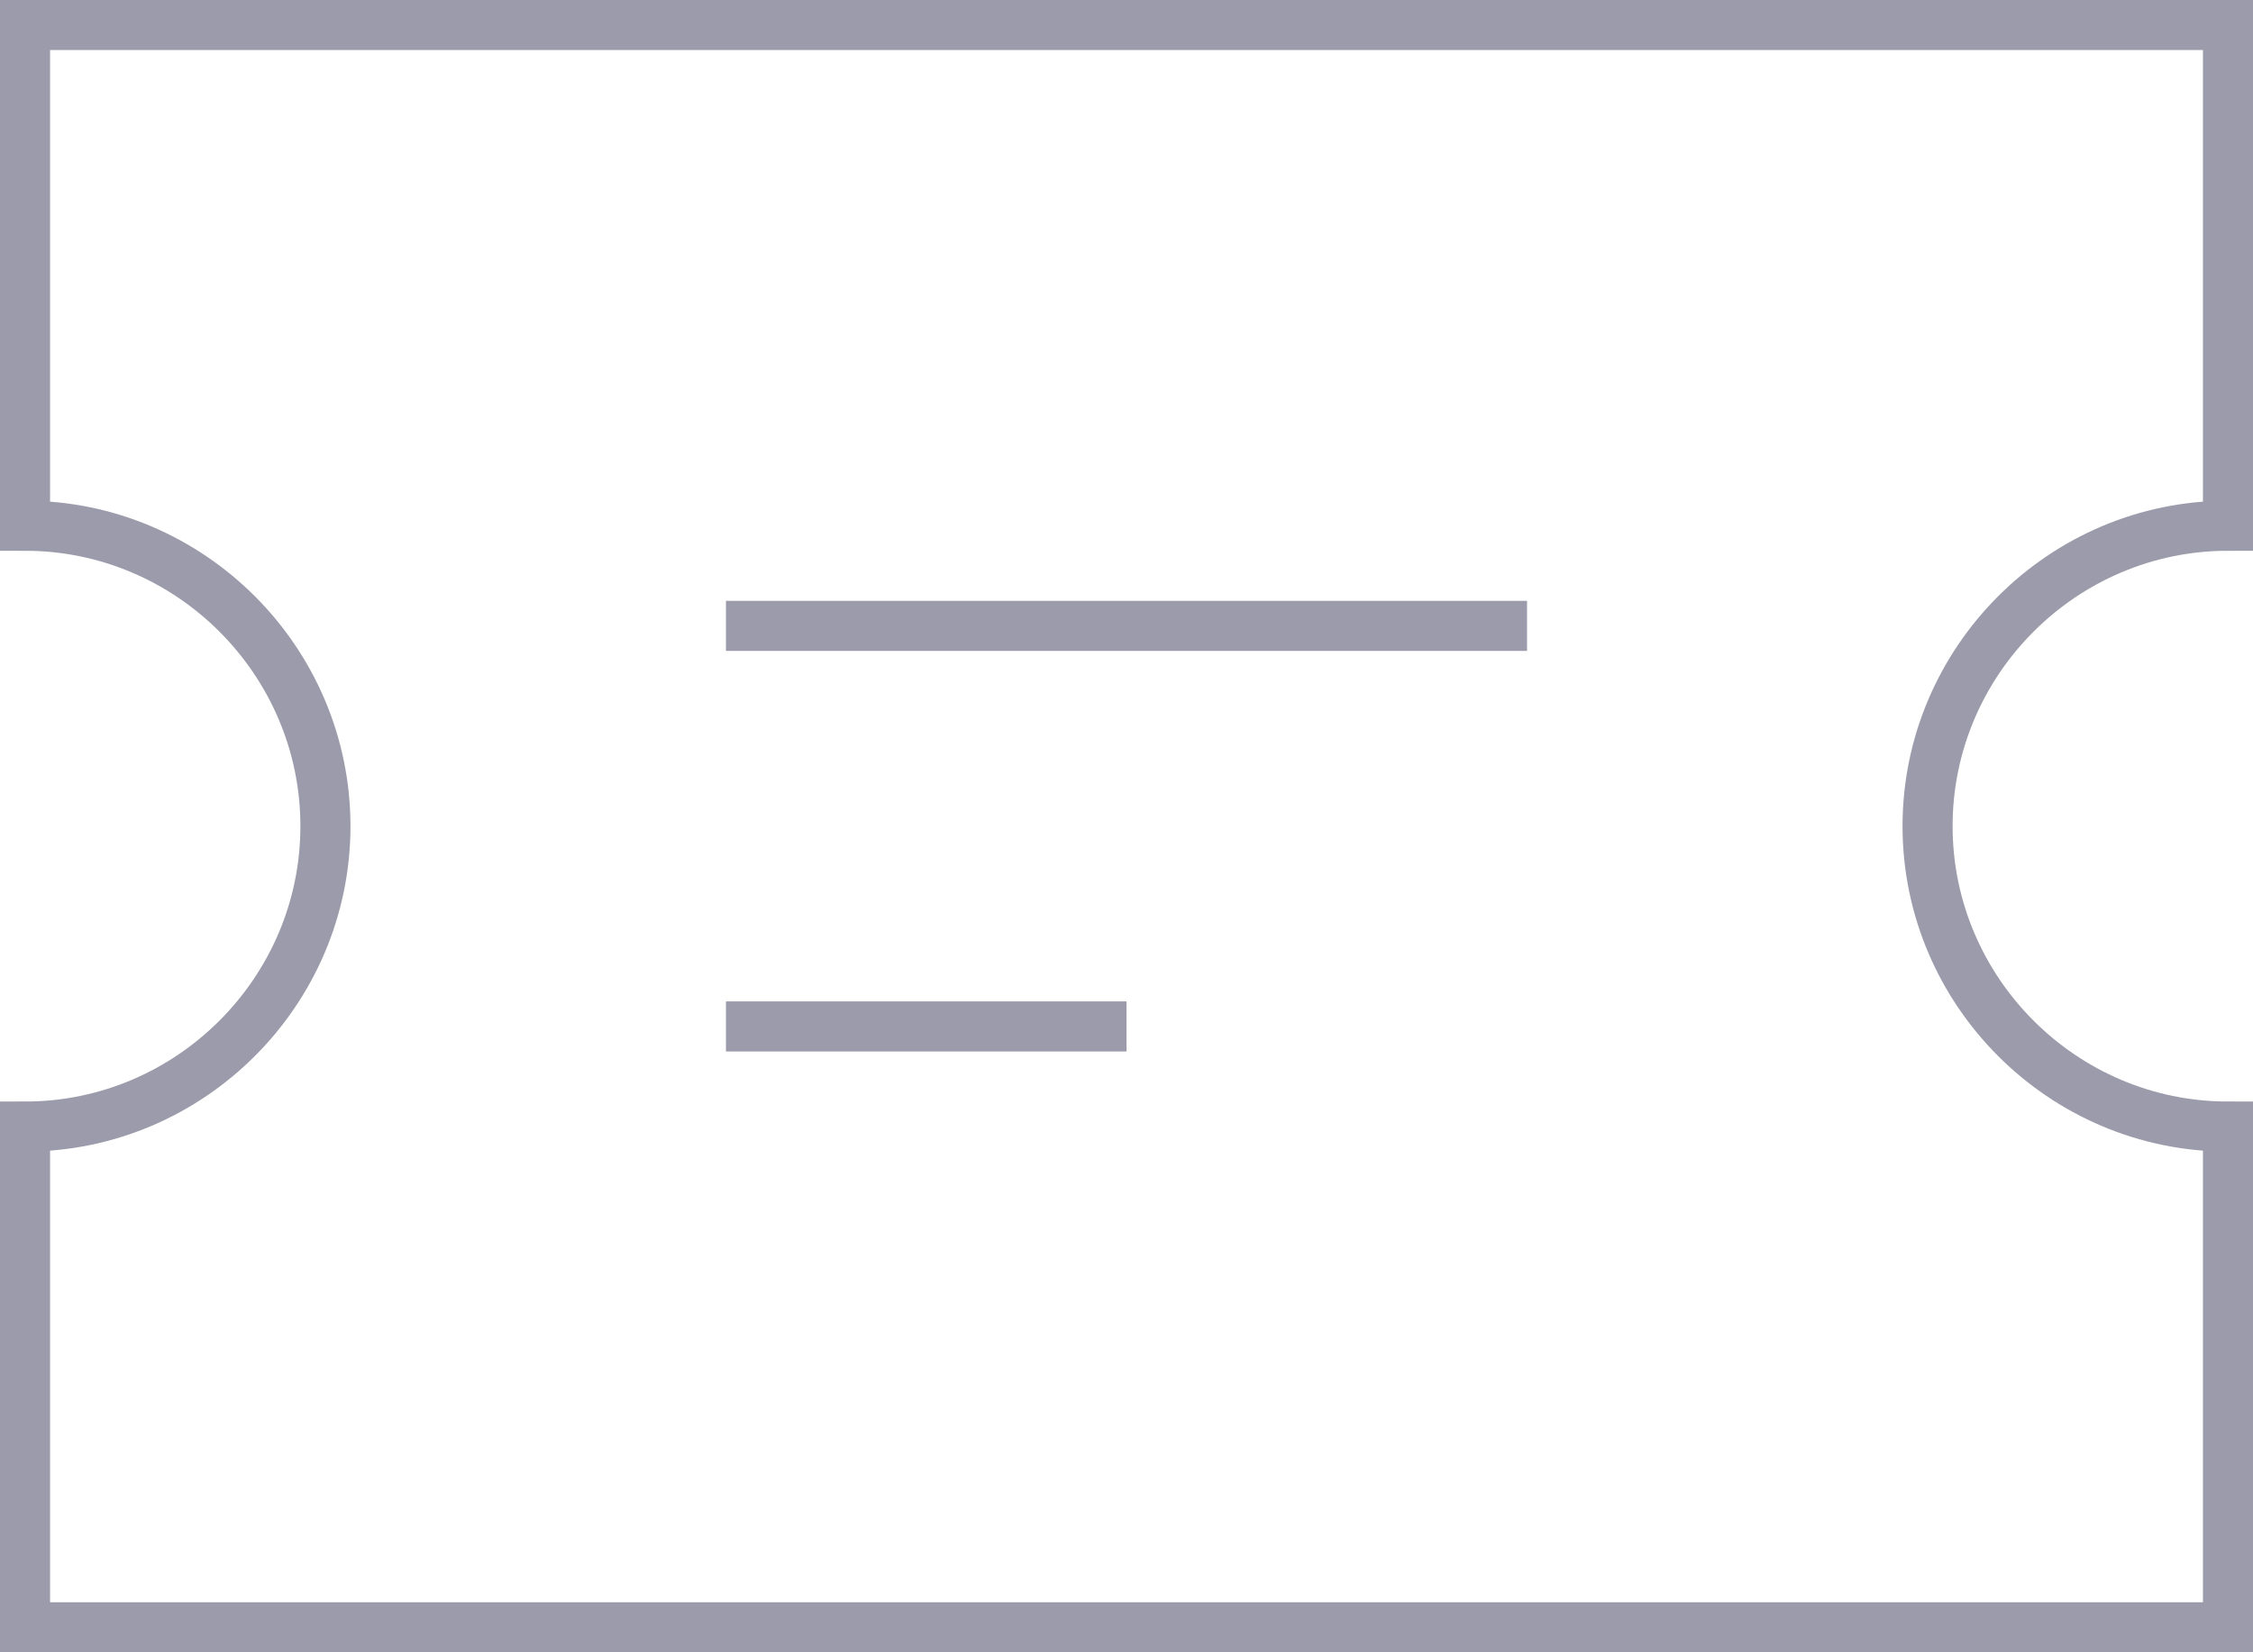 <?xml version="1.0" encoding="UTF-8" standalone="no"?>
<svg width="45px" height="33px" viewBox="0 0 45 33" version="1.1" xmlns="http://www.w3.org/2000/svg" xmlns:xlink="http://www.w3.org/1999/xlink">
    <!-- Generator: Sketch 3.7.2 (28276) - http://www.bohemiancoding.com/sketch -->
    <title>ticket</title>
    <desc>Created with Sketch.</desc>
    <defs></defs>
    <g id="Page-1" stroke="none" stroke-width="1" fill="none" fill-rule="evenodd">
        <g id="-Transaction-icons" transform="translate(-140, -3222)" stroke="#9B9BAB">
            <g id="ticket" transform="translate(140, 3222)">
                <g id="Group" transform="translate(0.5, 0.5)">
                    <path d="M38,16 C38,12.7 40.7,10 44,10 L44,0 L0,0 L0,10 C3.3,10 6,12.7 6,16 C6,19.3 3.3,22 0,22 L0,32 L44,32 L44,22 C40.7,22 38,19.3 38,16 L38,16 Z" id="Shape"></path>
                    <path d="M14,12 L30,12" id="Shape"></path>
                    <path d="M14,20 L22,20" id="Shape"></path>
                </g>
            </g>
        </g>
    </g>
</svg>